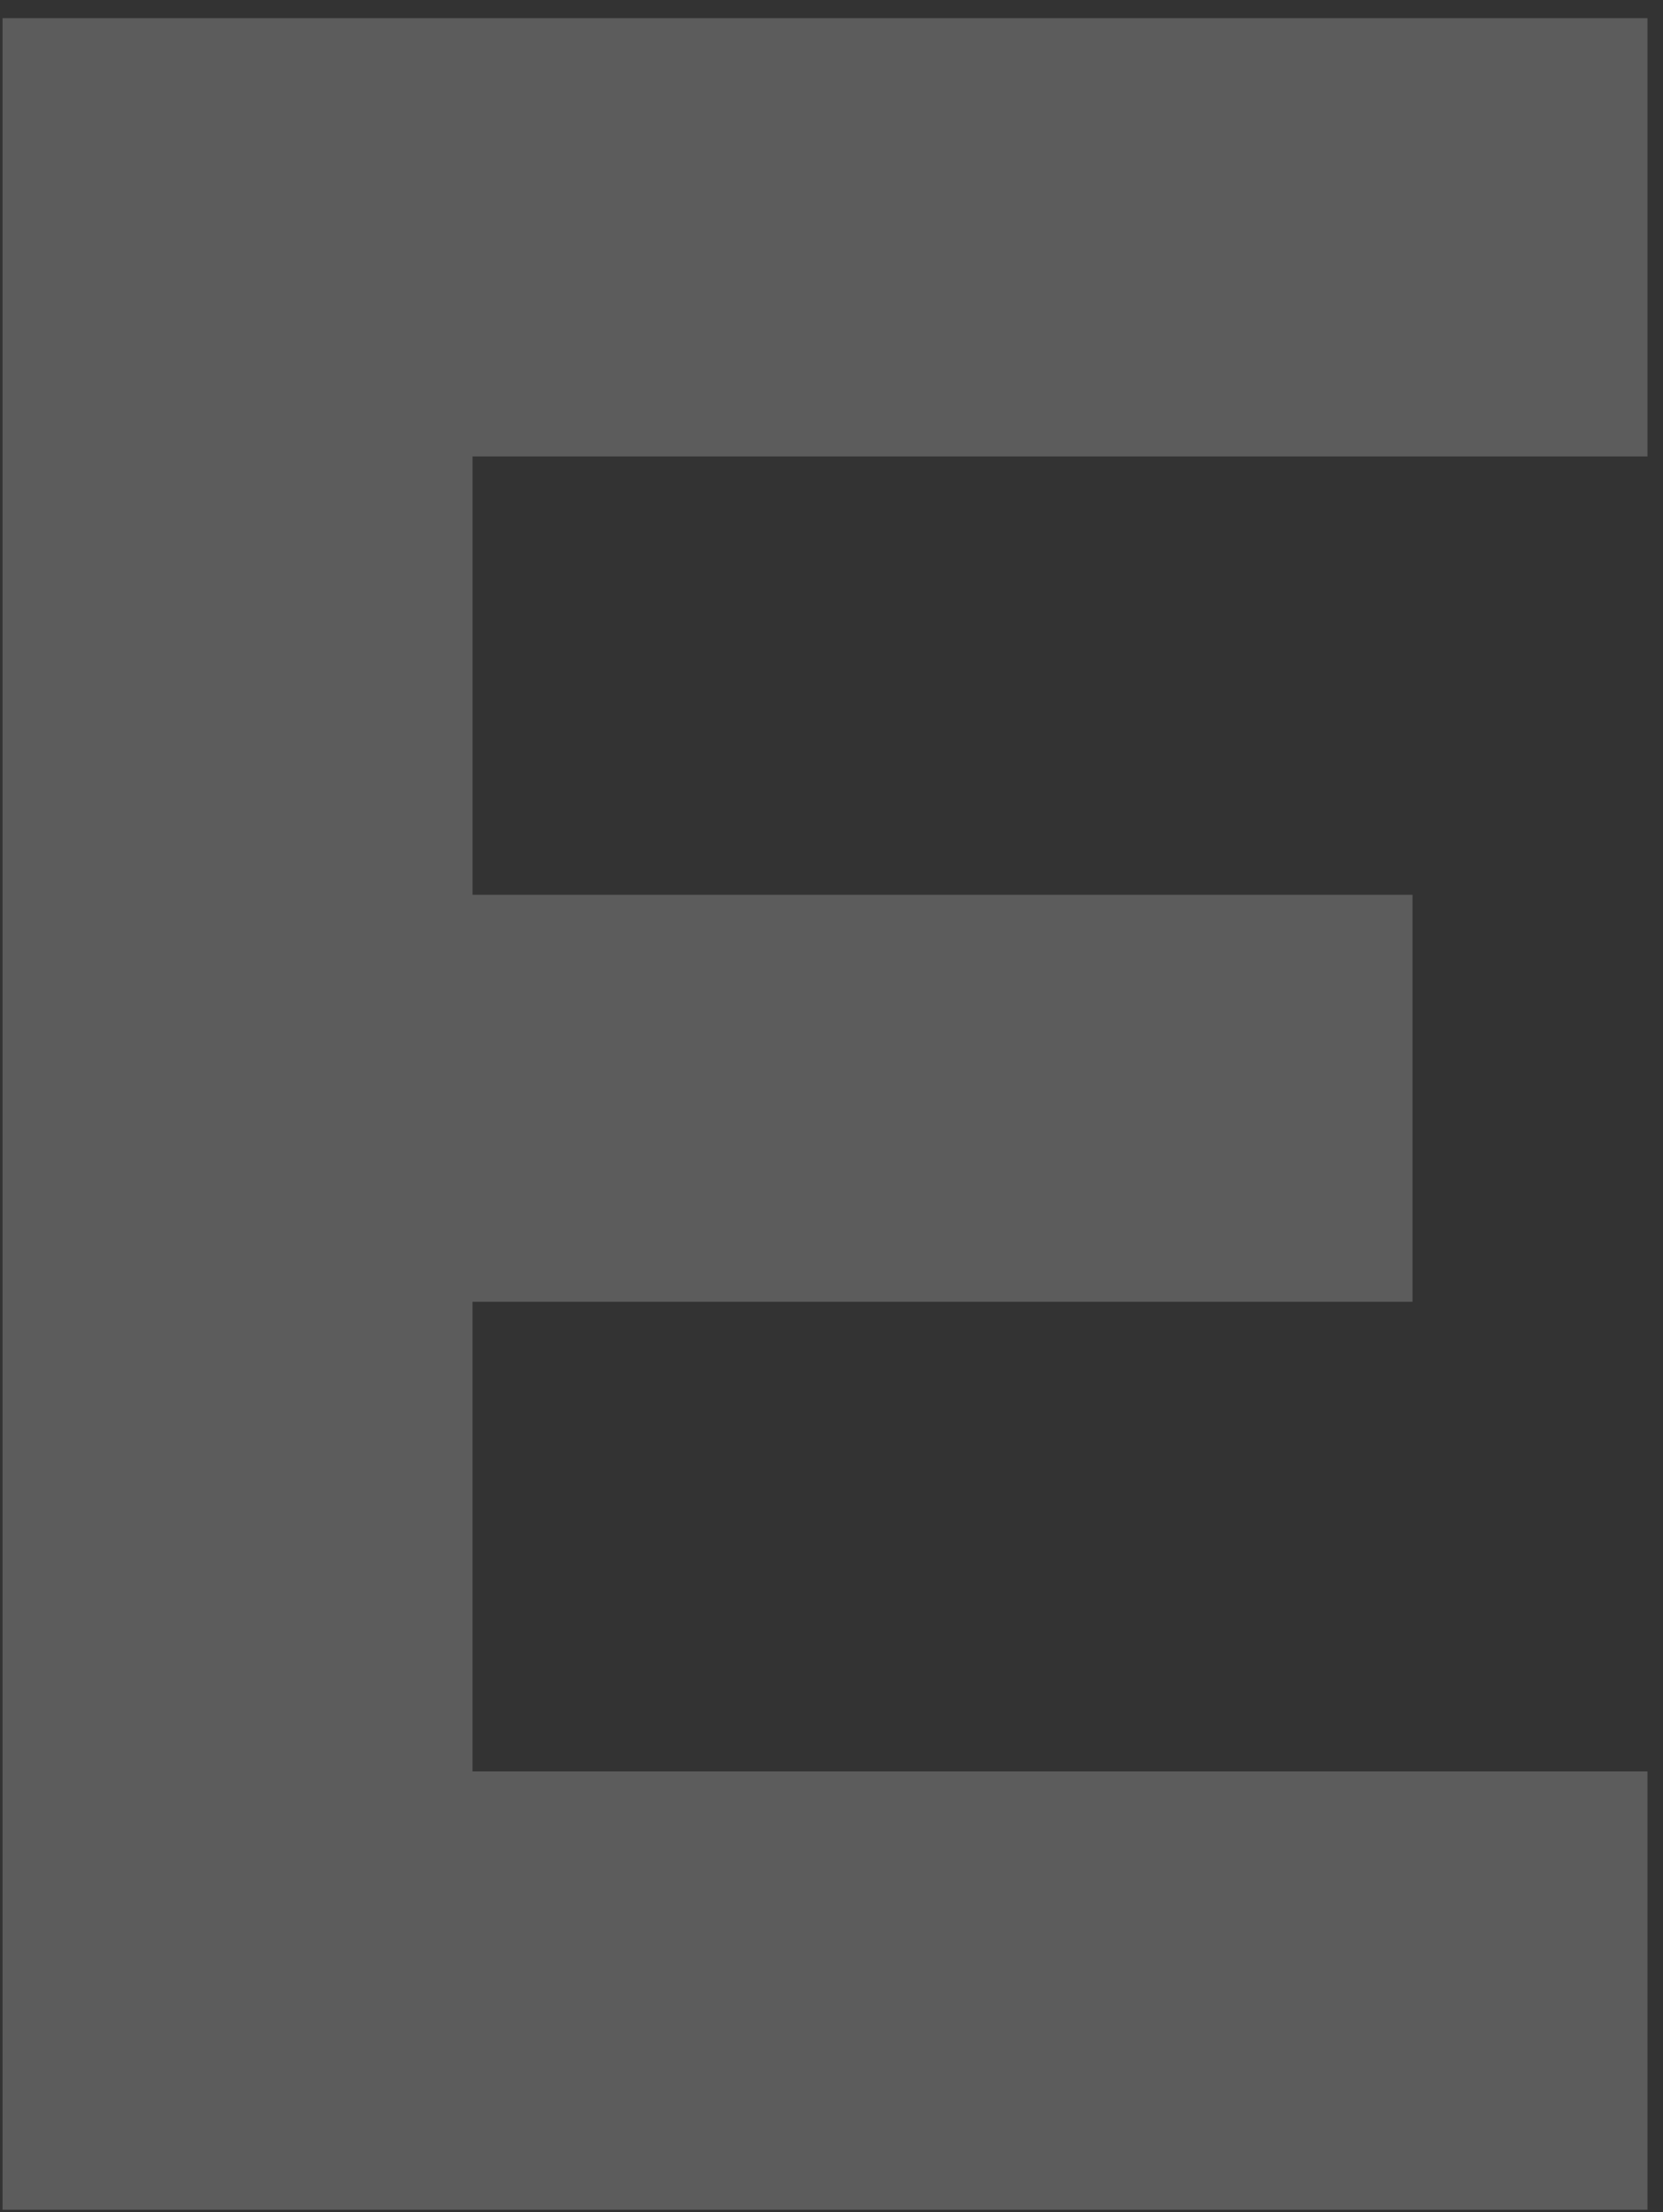 <svg width="91" height="121" fill="none" xmlns="http://www.w3.org/2000/svg"><rect width="100%" height="100%" fill="#333333" stroke="none"/><path opacity=".2" d="M.14 120.87V.992h90.01v23.975H25.858v23.976h51.435v22.263H25.857v25.688h64.294v23.976H.14Z" fill="#fff"/></svg>